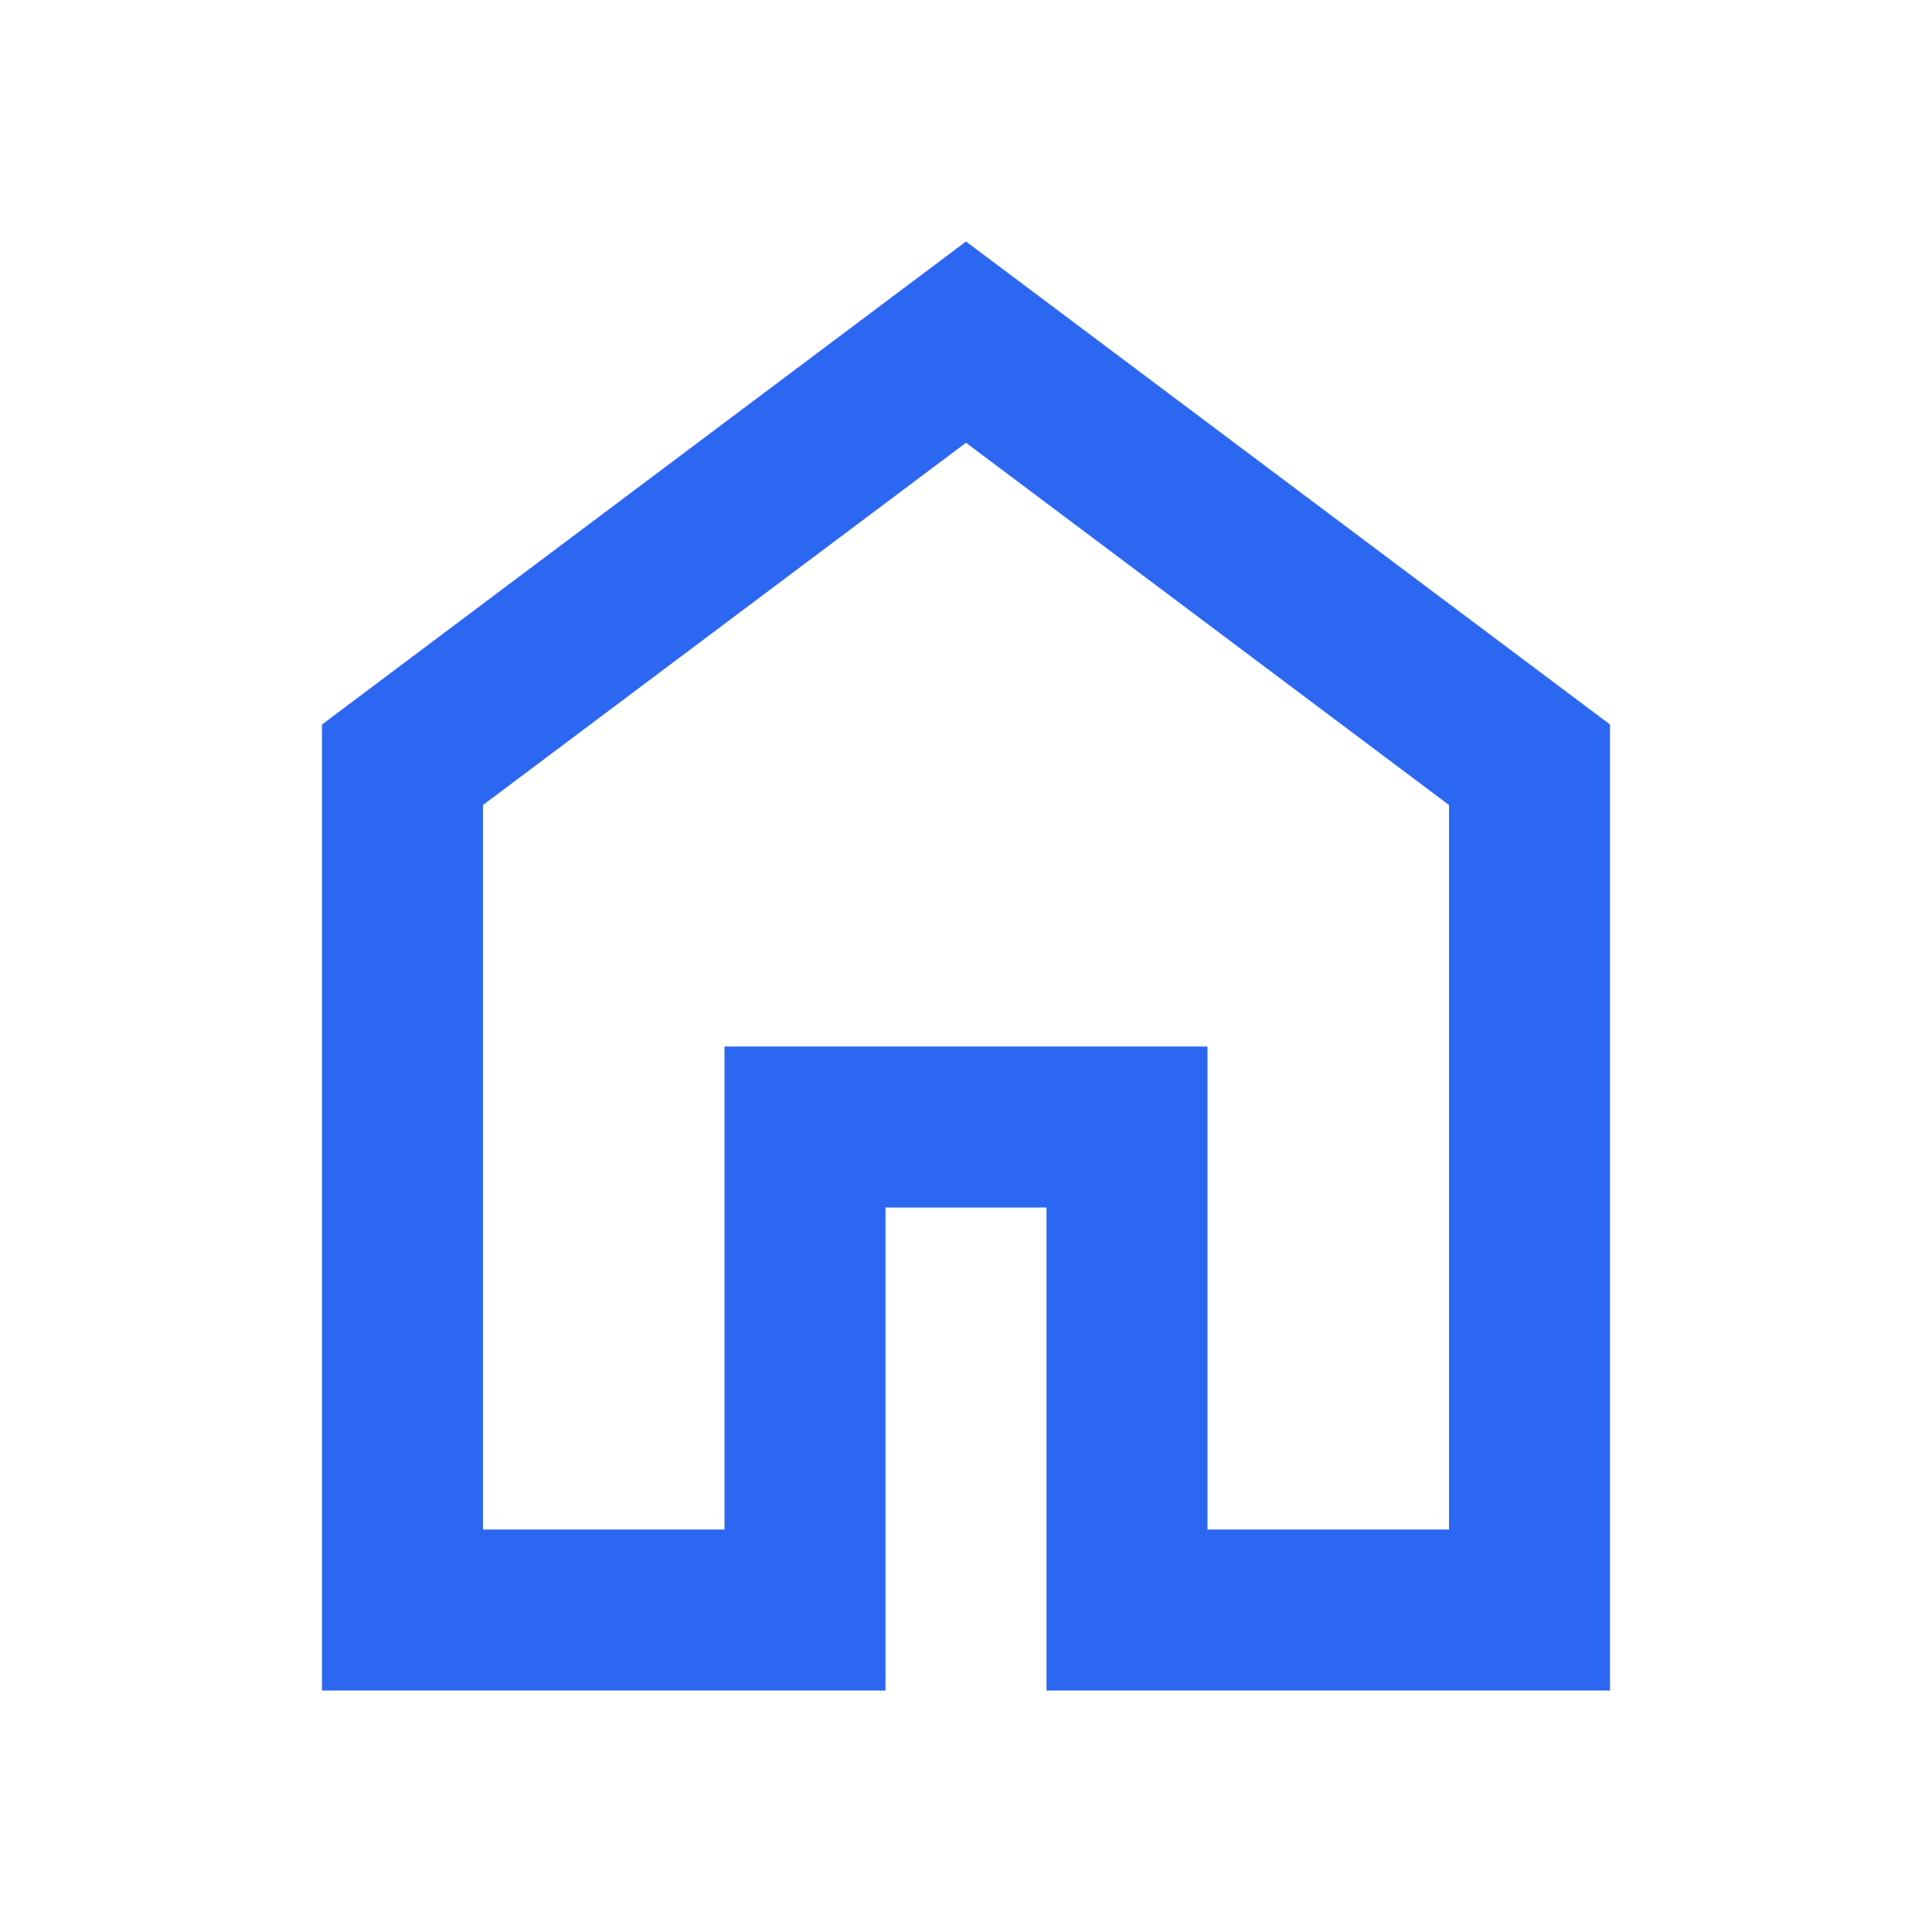 <svg xmlns="http://www.w3.org/2000/svg" height="24" viewBox="0 -960 960 960" width="24" fill="#2c67f2"><path d="M240-200h120v-240h240v240h120v-360L480-740 240-560v360Zm-80 80v-480l320-240 320 240v480H520v-240h-80v240H160Zm320-350Z"/></svg>
